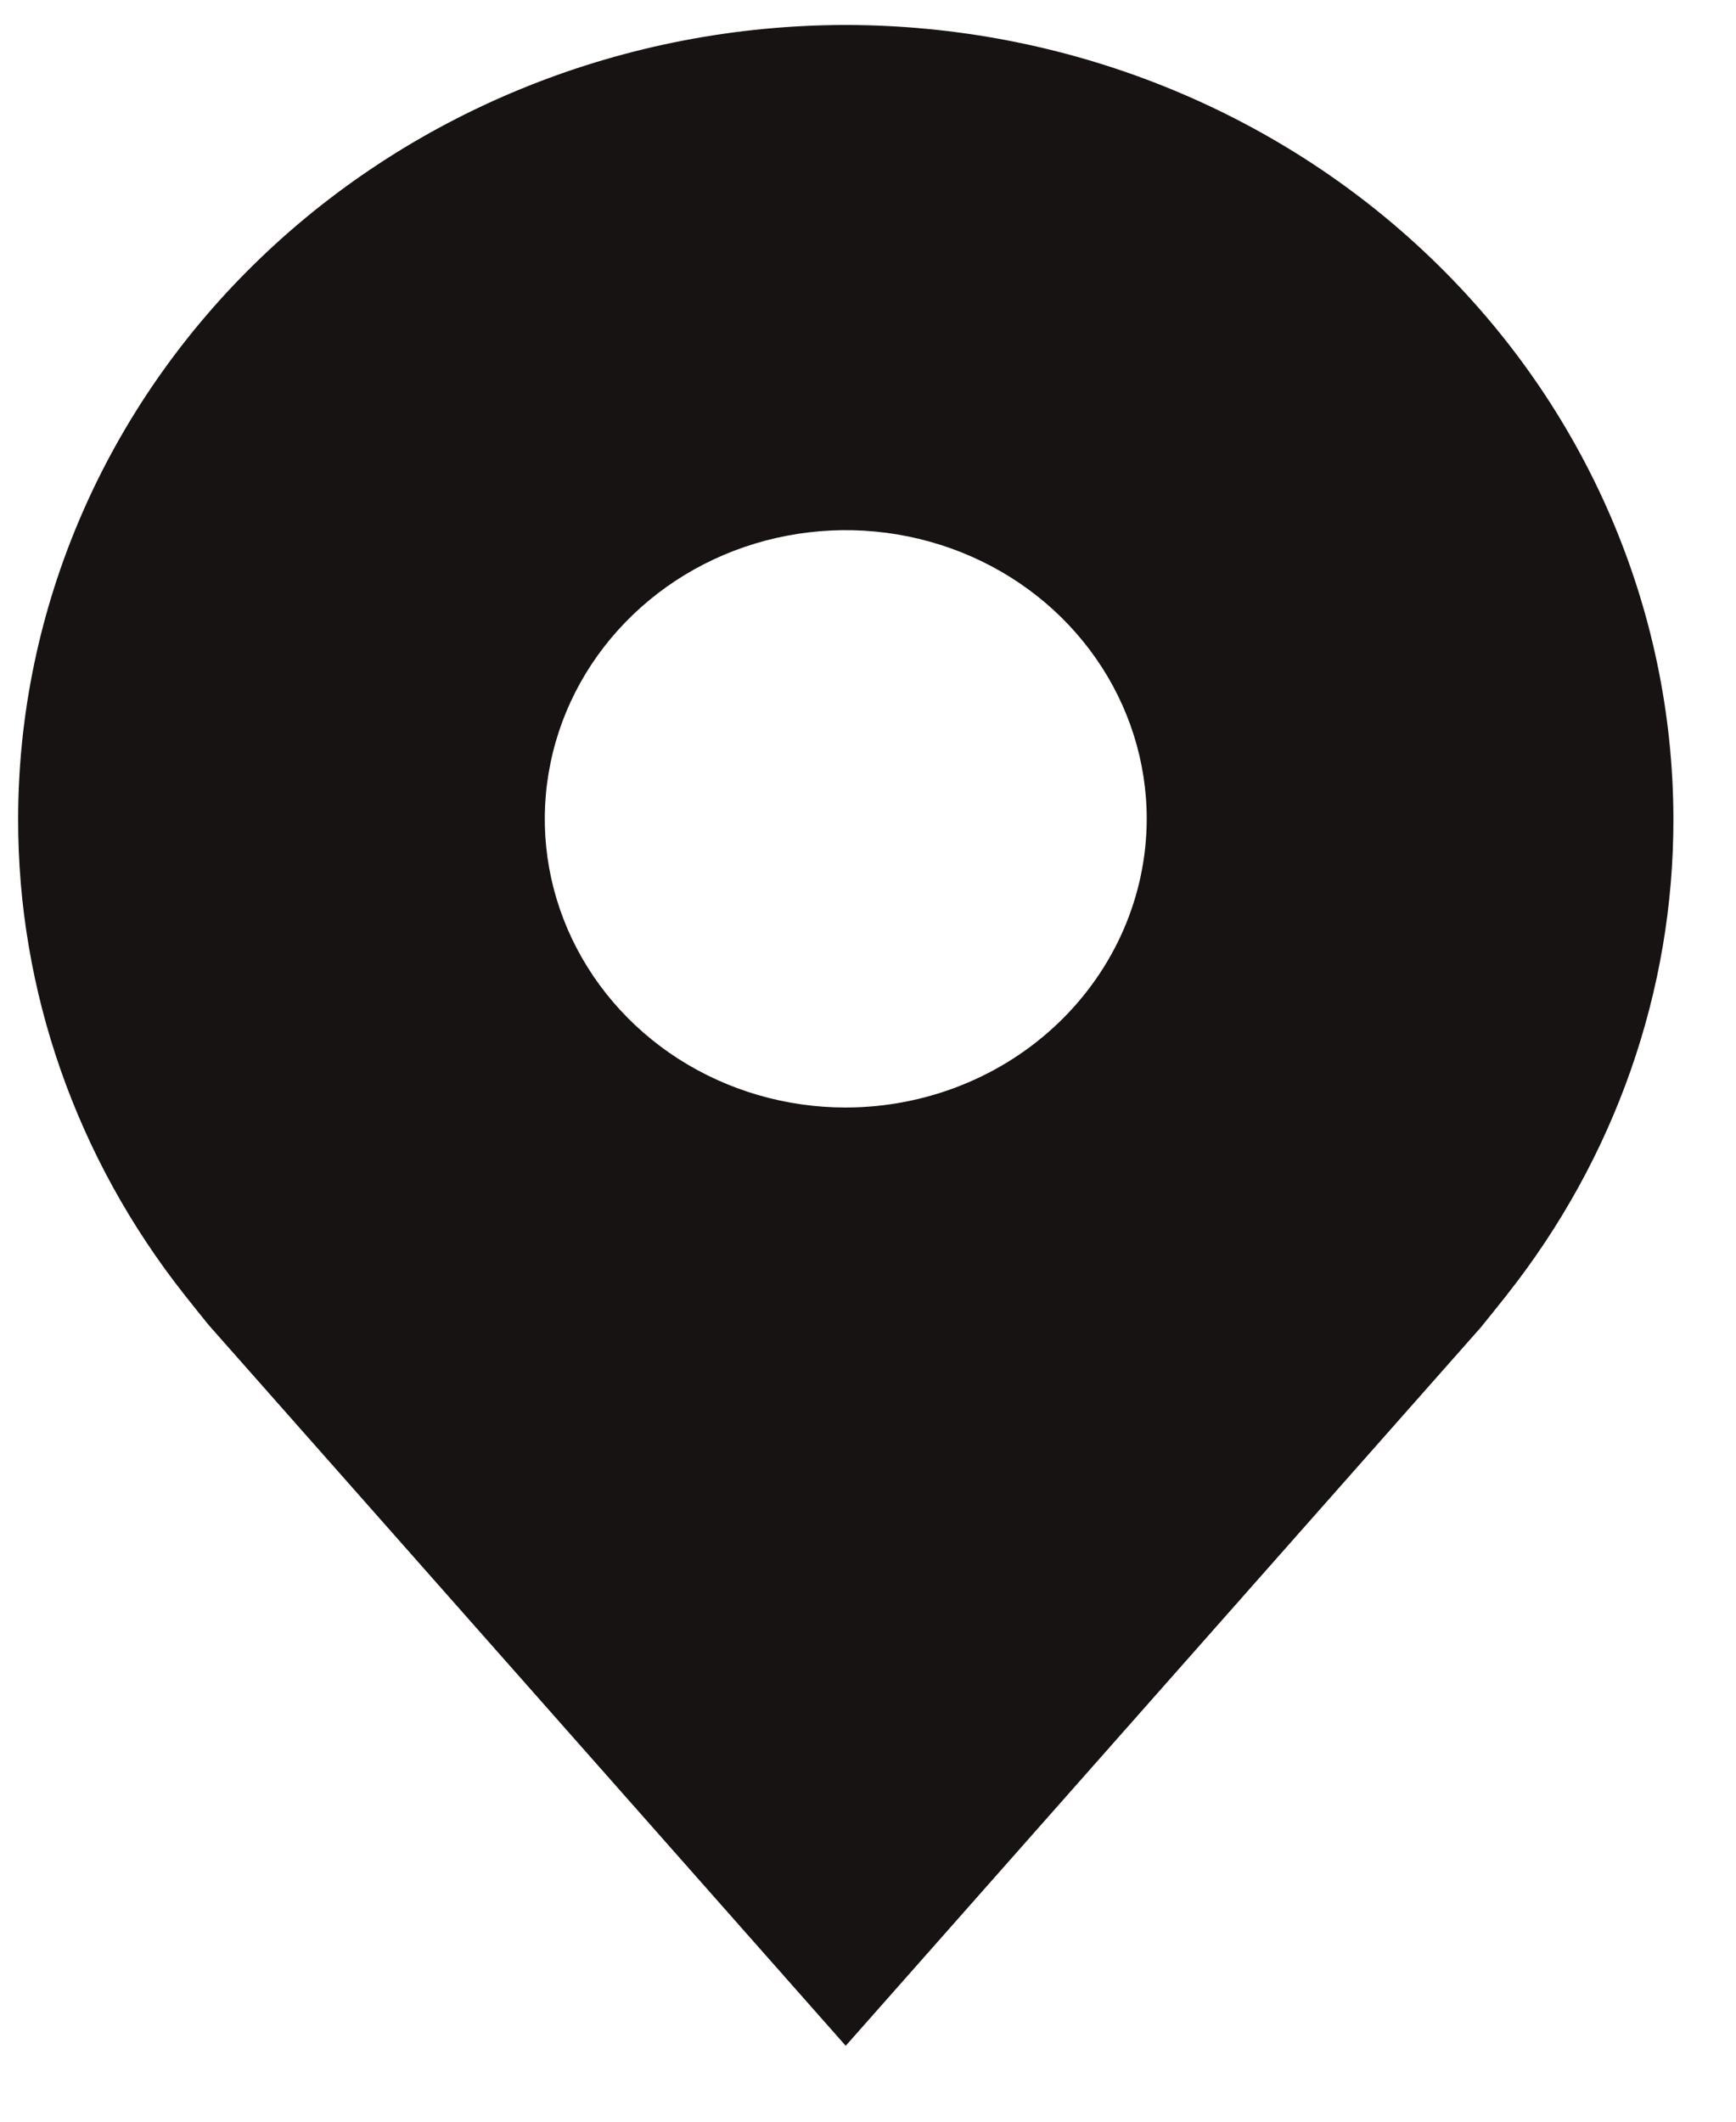 <svg width="18" height="22" viewBox="0 0 18 22" fill="none" xmlns="http://www.w3.org/2000/svg">
<path d="M8.769 0.259C6.494 0.261 4.313 1.129 2.704 2.673C1.095 4.216 0.19 6.308 0.188 8.491C0.185 10.274 0.792 12.009 1.916 13.43C1.916 13.43 2.15 13.726 2.189 13.768L8.769 21.213L15.353 13.765C15.387 13.725 15.622 13.43 15.622 13.43L15.623 13.428C16.746 12.008 17.354 10.274 17.351 8.491C17.348 6.308 16.443 4.216 14.834 2.673C13.226 1.129 11.044 0.261 8.769 0.259ZM8.769 11.484C8.152 11.484 7.549 11.309 7.035 10.98C6.522 10.651 6.122 10.183 5.886 9.636C5.65 9.089 5.588 8.488 5.709 7.907C5.829 7.326 6.126 6.793 6.563 6.374C6.999 5.955 7.555 5.67 8.16 5.555C8.766 5.439 9.393 5.499 9.963 5.725C10.534 5.952 11.021 6.335 11.364 6.828C11.707 7.32 11.89 7.899 11.89 8.491C11.889 9.284 11.56 10.045 10.975 10.606C10.39 11.168 9.596 11.483 8.769 11.484Z" fill="#171313"/>
</svg>
